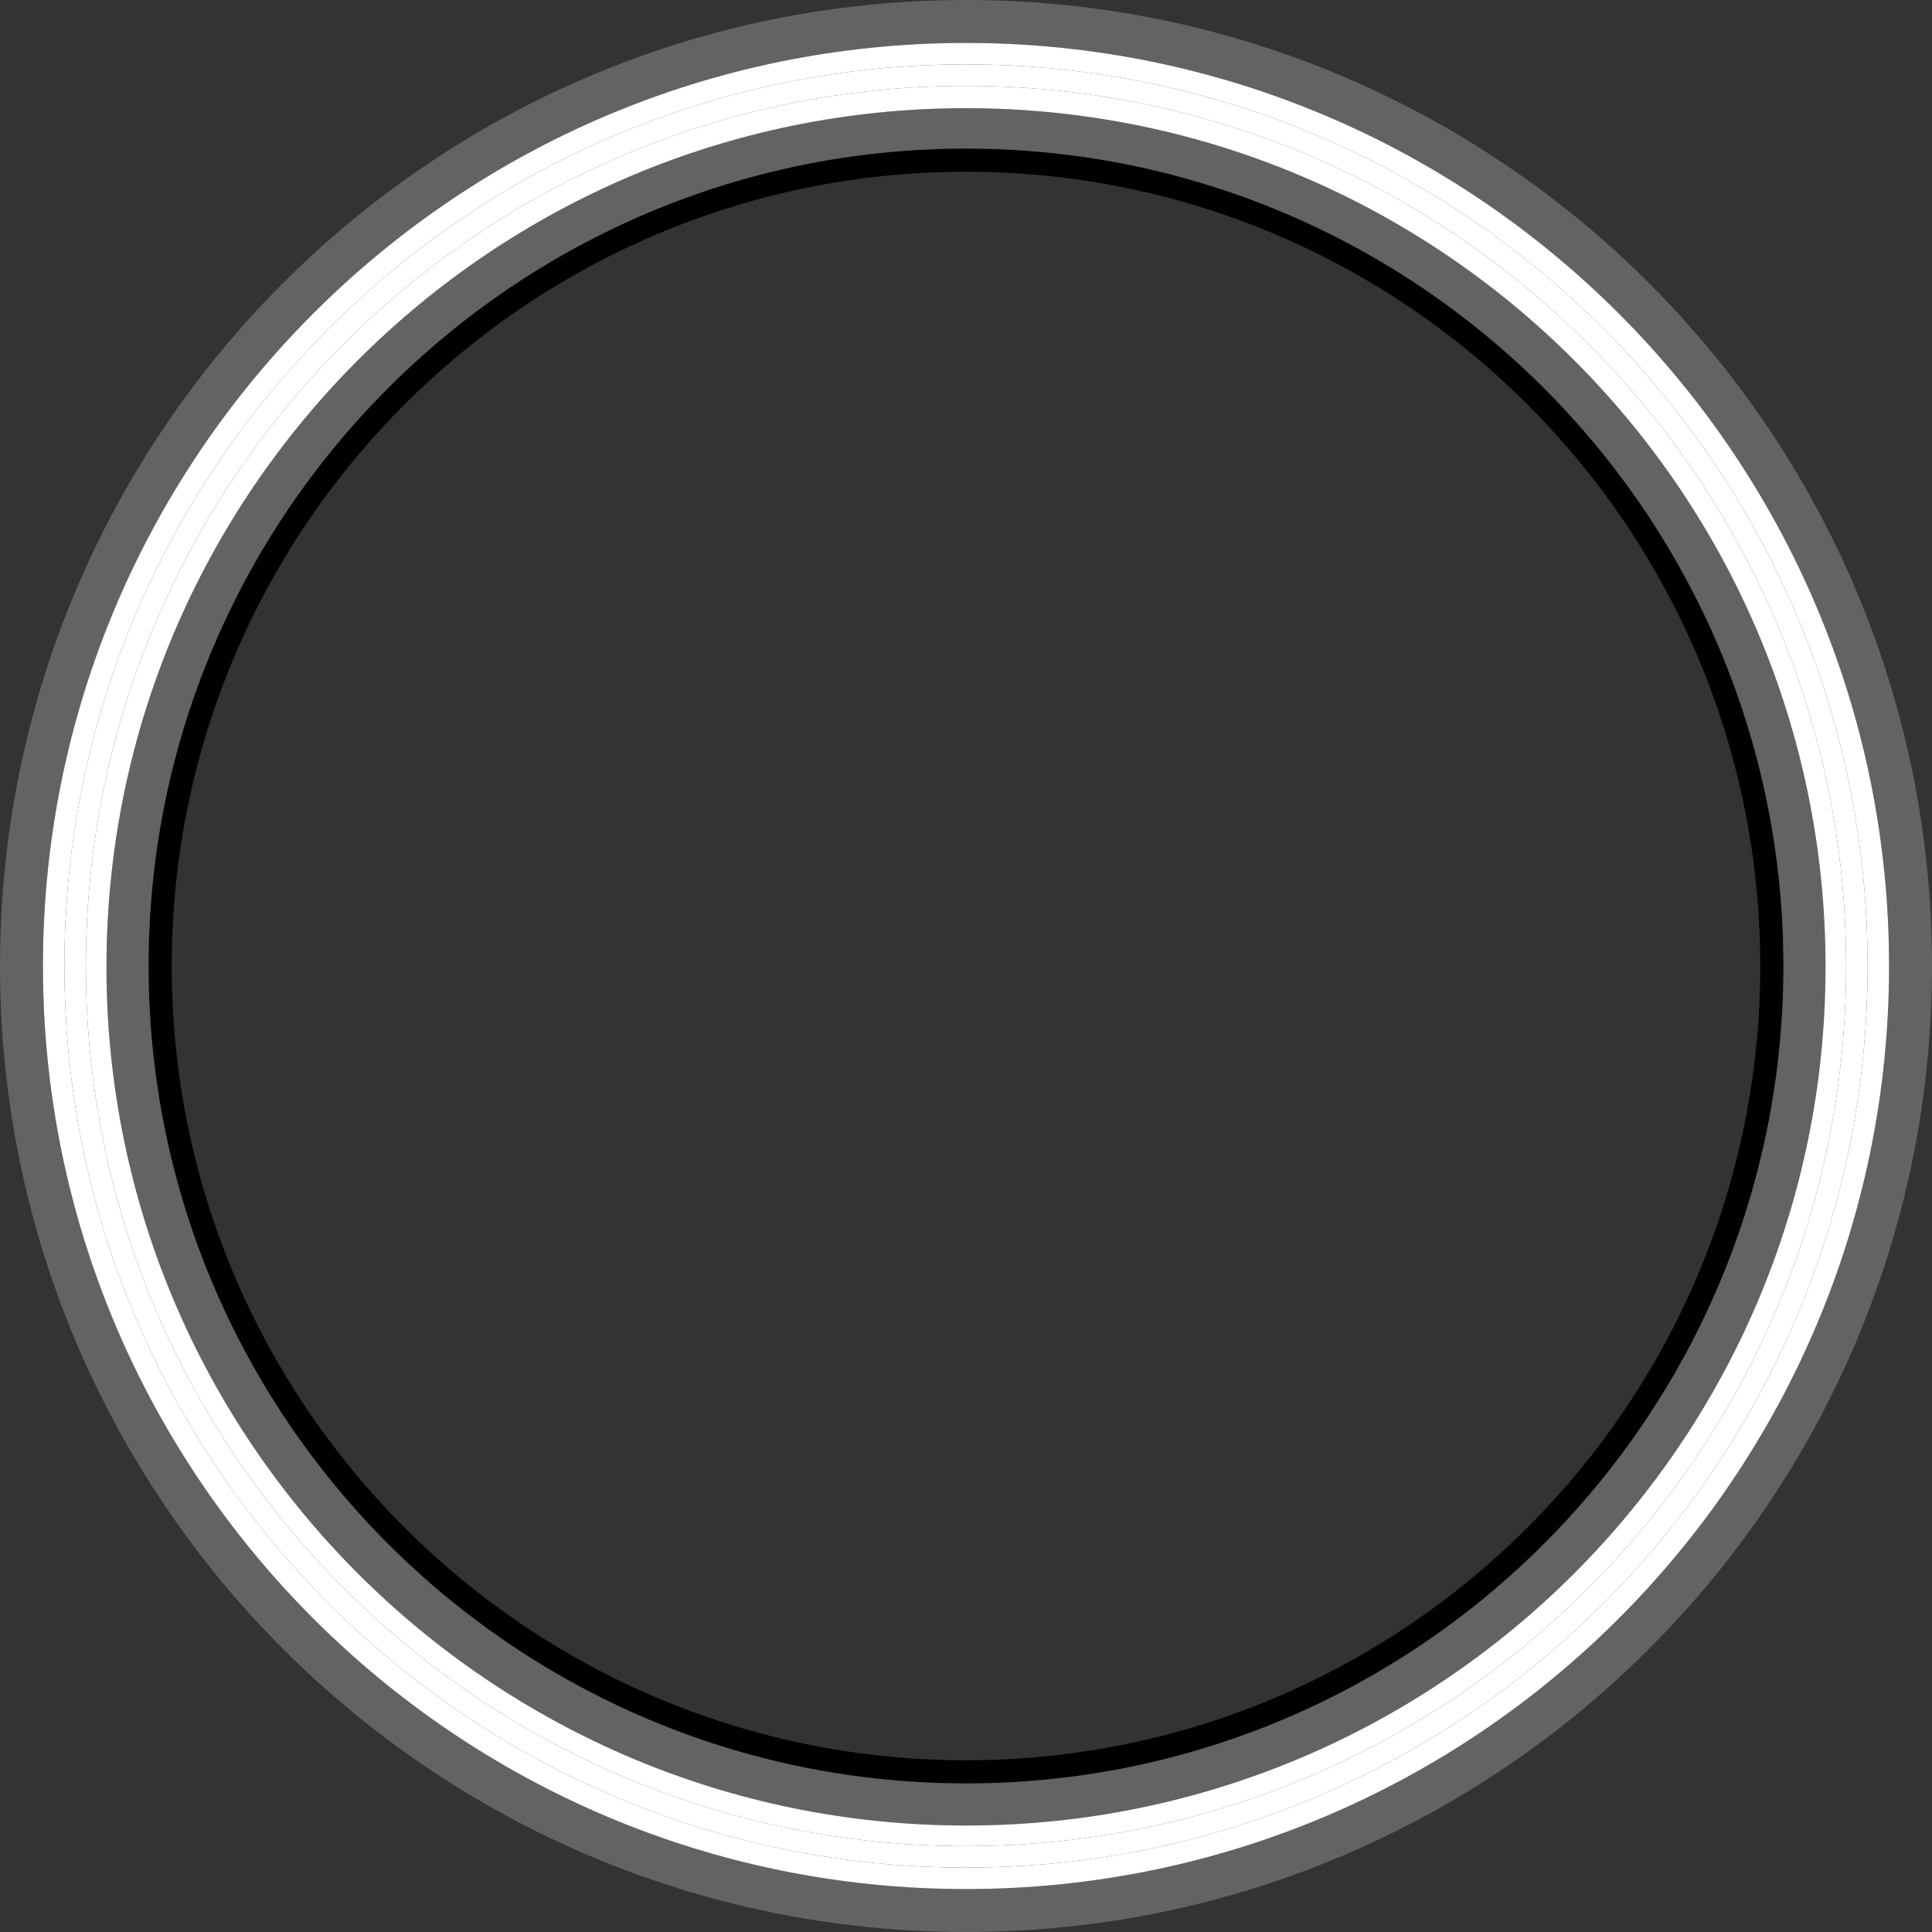 <?xml version="1.0" encoding="UTF-8"?><svg id="Layer_1" xmlns="http://www.w3.org/2000/svg" viewBox="0 0 45 45"><rect x="0" y="0" width="45" height="45" fill="#333333" stroke="none"/><defs><style>.cls-1{fill:#fff;}.cls-2{fill:#636363;}.cls-2,.cls-3{fill-rule:evenodd;}.cls-4{fill:none;}</style></defs><circle class="cls-4" cx="22.5" cy="22.5" r="18.5"/><path class="cls-2" d="m22.5,0C10.08,0,0,10.08,0,22.5s10.08,22.5,22.5,22.5,22.5-10.08,22.5-22.5S34.92,0,22.5,0Zm0,44c-11.87,0-21.5-9.63-21.5-21.5S10.63,1,22.5,1s21.5,9.63,21.5,21.5-9.63,21.5-21.5,21.5Z"/><path class="cls-3" d="m22.5,3.46C11.99,3.46,3.46,11.99,3.46,22.5s8.53,19.04,19.04,19.04,19.04-8.53,19.04-19.04S33.01,3.46,22.5,3.46Zm0,37.54c-10.21,0-18.5-8.29-18.5-18.5S12.29,4,22.5,4s18.5,8.29,18.5,18.5-8.29,18.5-18.5,18.5Z"/><path class="cls-2" d="m22.5,2.52C11.45,2.52,2.48,11.48,2.48,22.52s8.97,20,20.02,20,20.02-8.96,20.02-20S33.55,2.52,22.5,2.52Zm0,39.02c-10.51,0-19.04-8.53-19.04-19.04S11.99,3.46,22.5,3.46s19.04,8.53,19.04,19.04-8.53,19.04-19.04,19.04Z"/><path class="cls-1" d="m22.5,1C10.63,1,1,10.63,1,22.5s9.63,21.5,21.5,21.5,21.5-9.63,21.5-21.5S34.37,1,22.5,1Zm0,42.5c-11.59,0-21-9.41-21-21S10.91,1.5,22.5,1.5s21,9.41,21,21-9.41,21-21,21Z"/><path class="cls-1" d="m22.5,1.5C10.91,1.5,1.5,10.91,1.5,22.5s9.41,21,21,21,21-9.41,21-21S34.09,1.5,22.5,1.5Zm0,41.5c-11.31,0-20.5-9.19-20.5-20.5S11.19,2,22.5,2s20.5,9.19,20.5,20.5-9.19,20.5-20.5,20.5Z"/><path class="cls-1" d="m22.5,2C11.19,2,2,11.19,2,22.5s9.19,20.5,20.5,20.5,20.5-9.19,20.5-20.5S33.81,2,22.5,2Zm0,40.52c-11.05,0-20.02-8.96-20.02-20S11.45,2.52,22.5,2.52s20.02,8.96,20.02,20-8.97,20-20.02,20Z"/></svg>